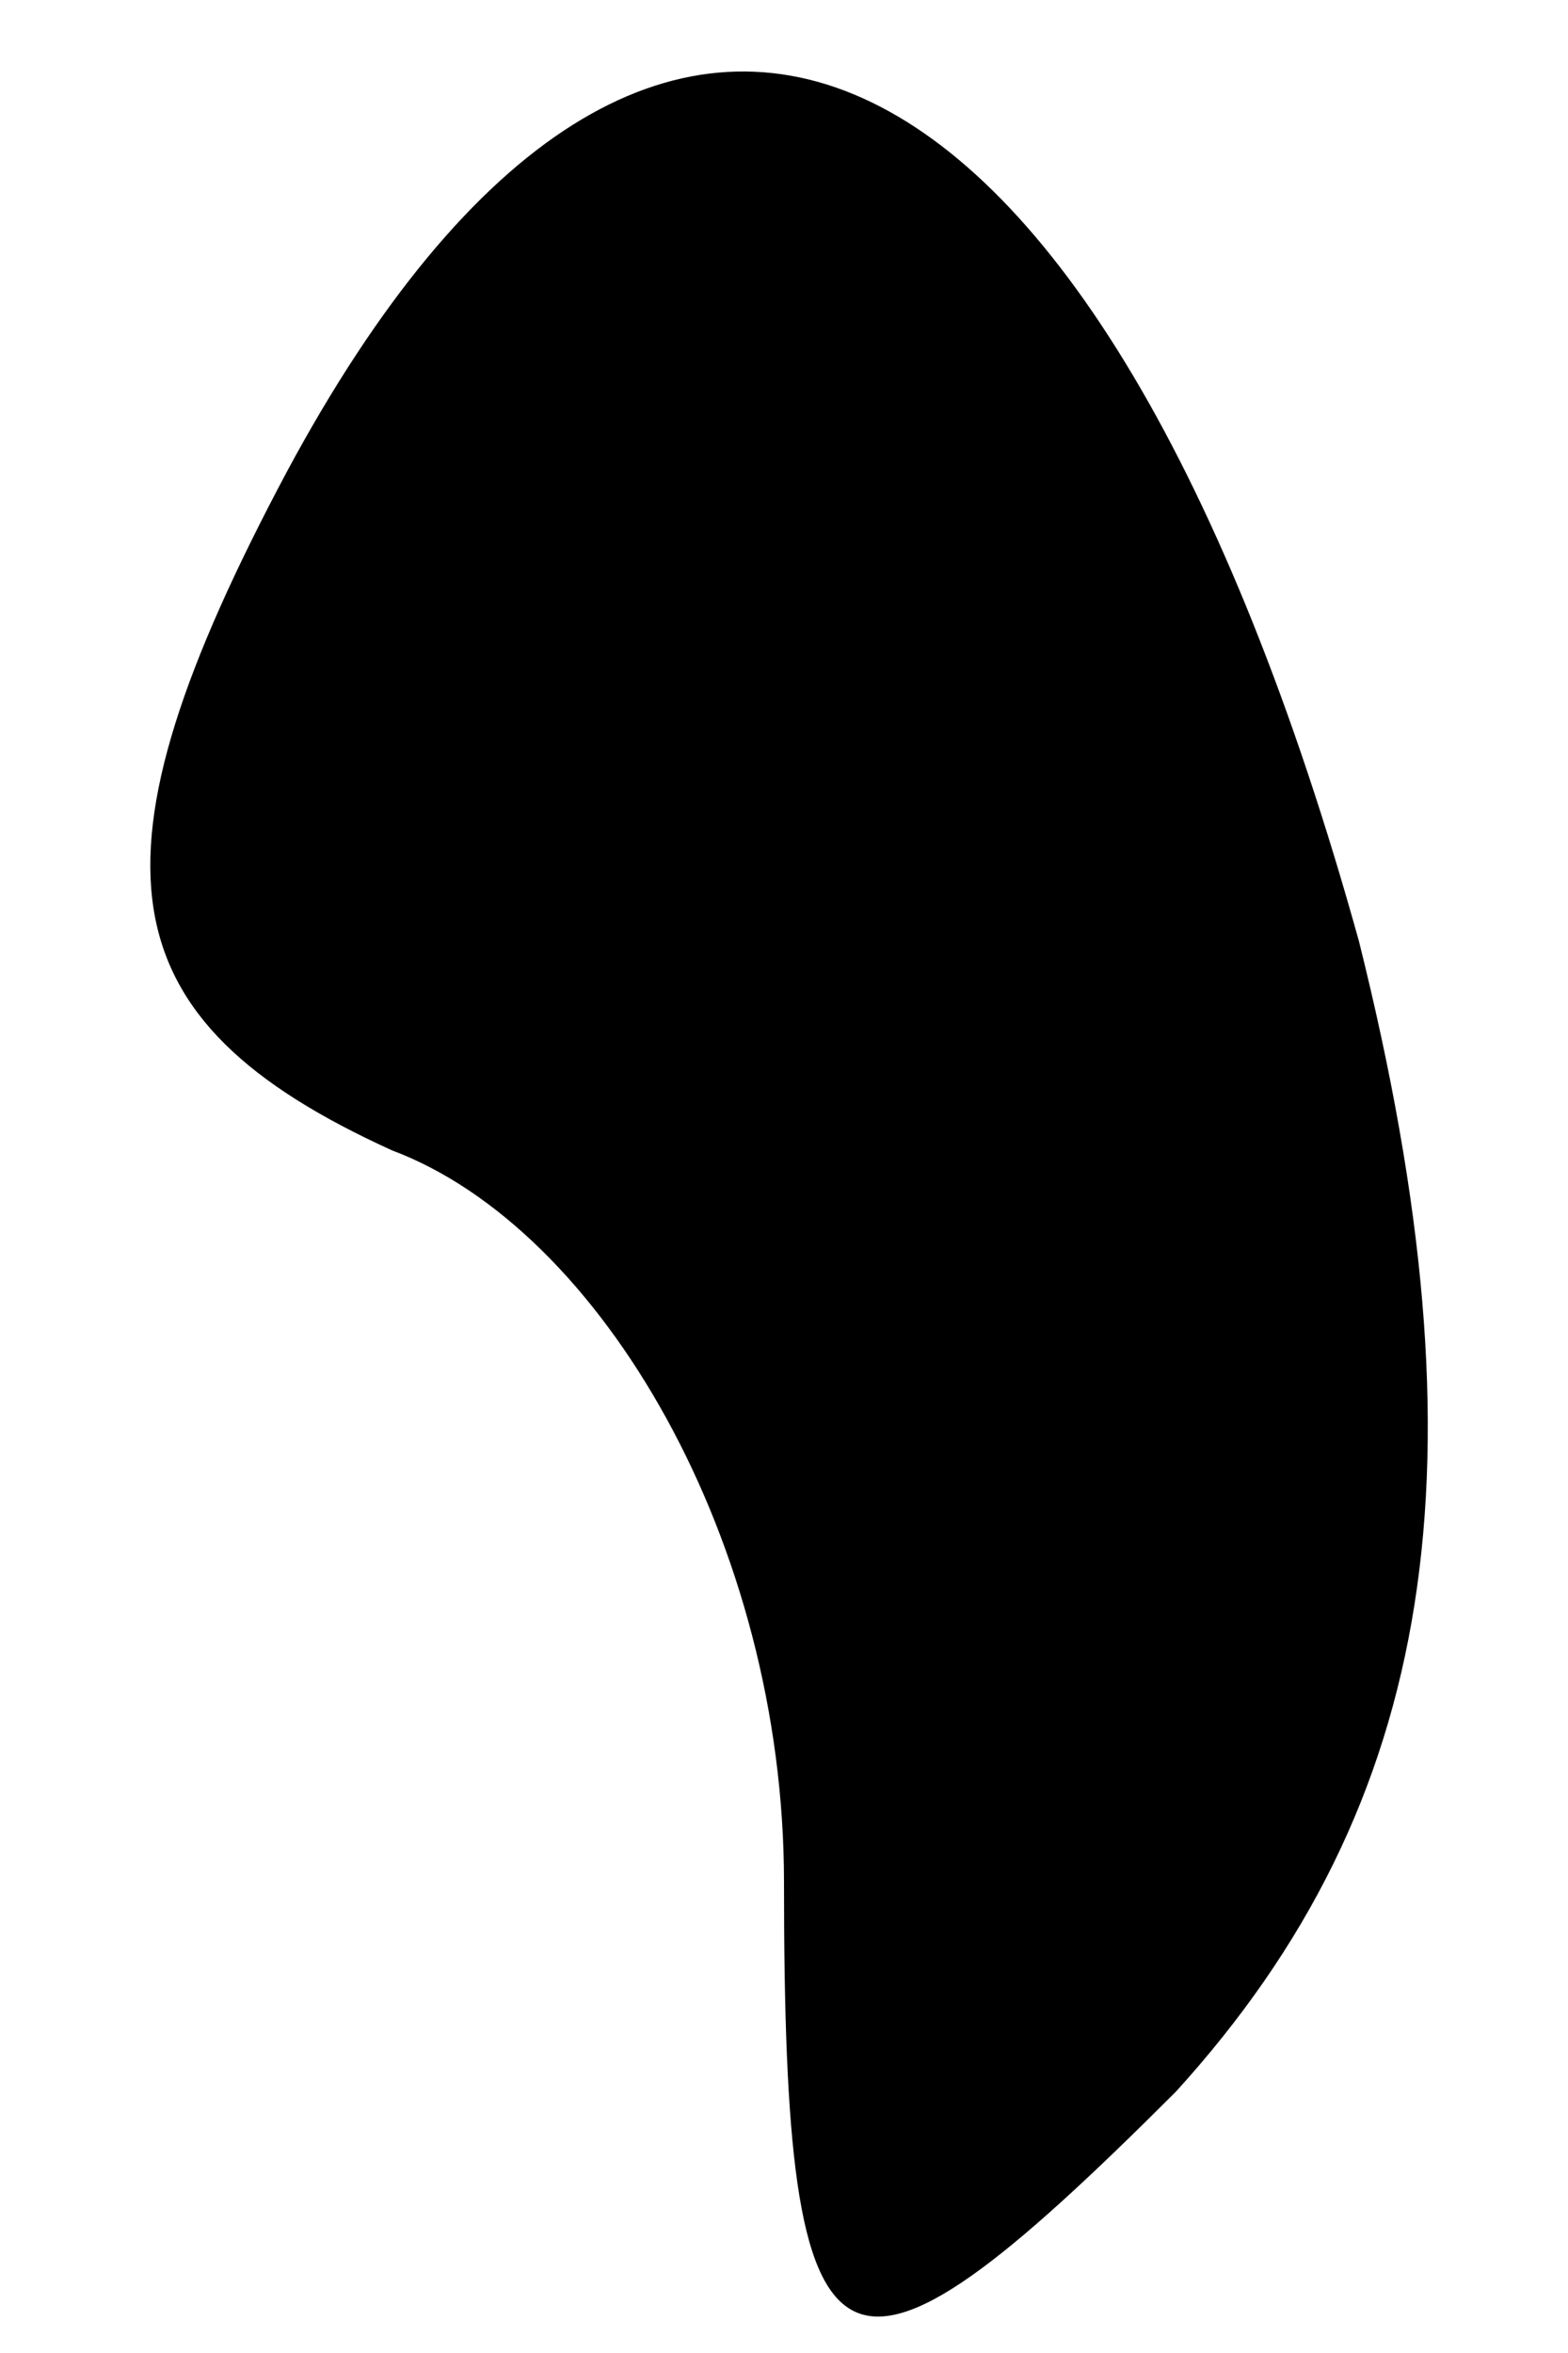 <?xml version="1.0" standalone="no"?>
<!DOCTYPE svg PUBLIC "-//W3C//DTD SVG 20010904//EN"
 "http://www.w3.org/TR/2001/REC-SVG-20010904/DTD/svg10.dtd">
<svg version="1.0" xmlns="http://www.w3.org/2000/svg"
 width="6pt" height="9pt" viewBox="0 0 6 9"
 preserveAspectRatio="xMidYMid meet">
<g transform="translate(0,9) scale(0.1,-0.1)"
fill="#000000" stroke="none">
<path fill="#000000" stroke="none" d="M11 72 c-8 -15 -7 -21 4 -26 8 -3 15
-15 15 -28 0 -20 2 -21 15 -8 10 11 12 24 7 44 -10 36 -27 44 -41 18z"/>
</g>
</svg>
